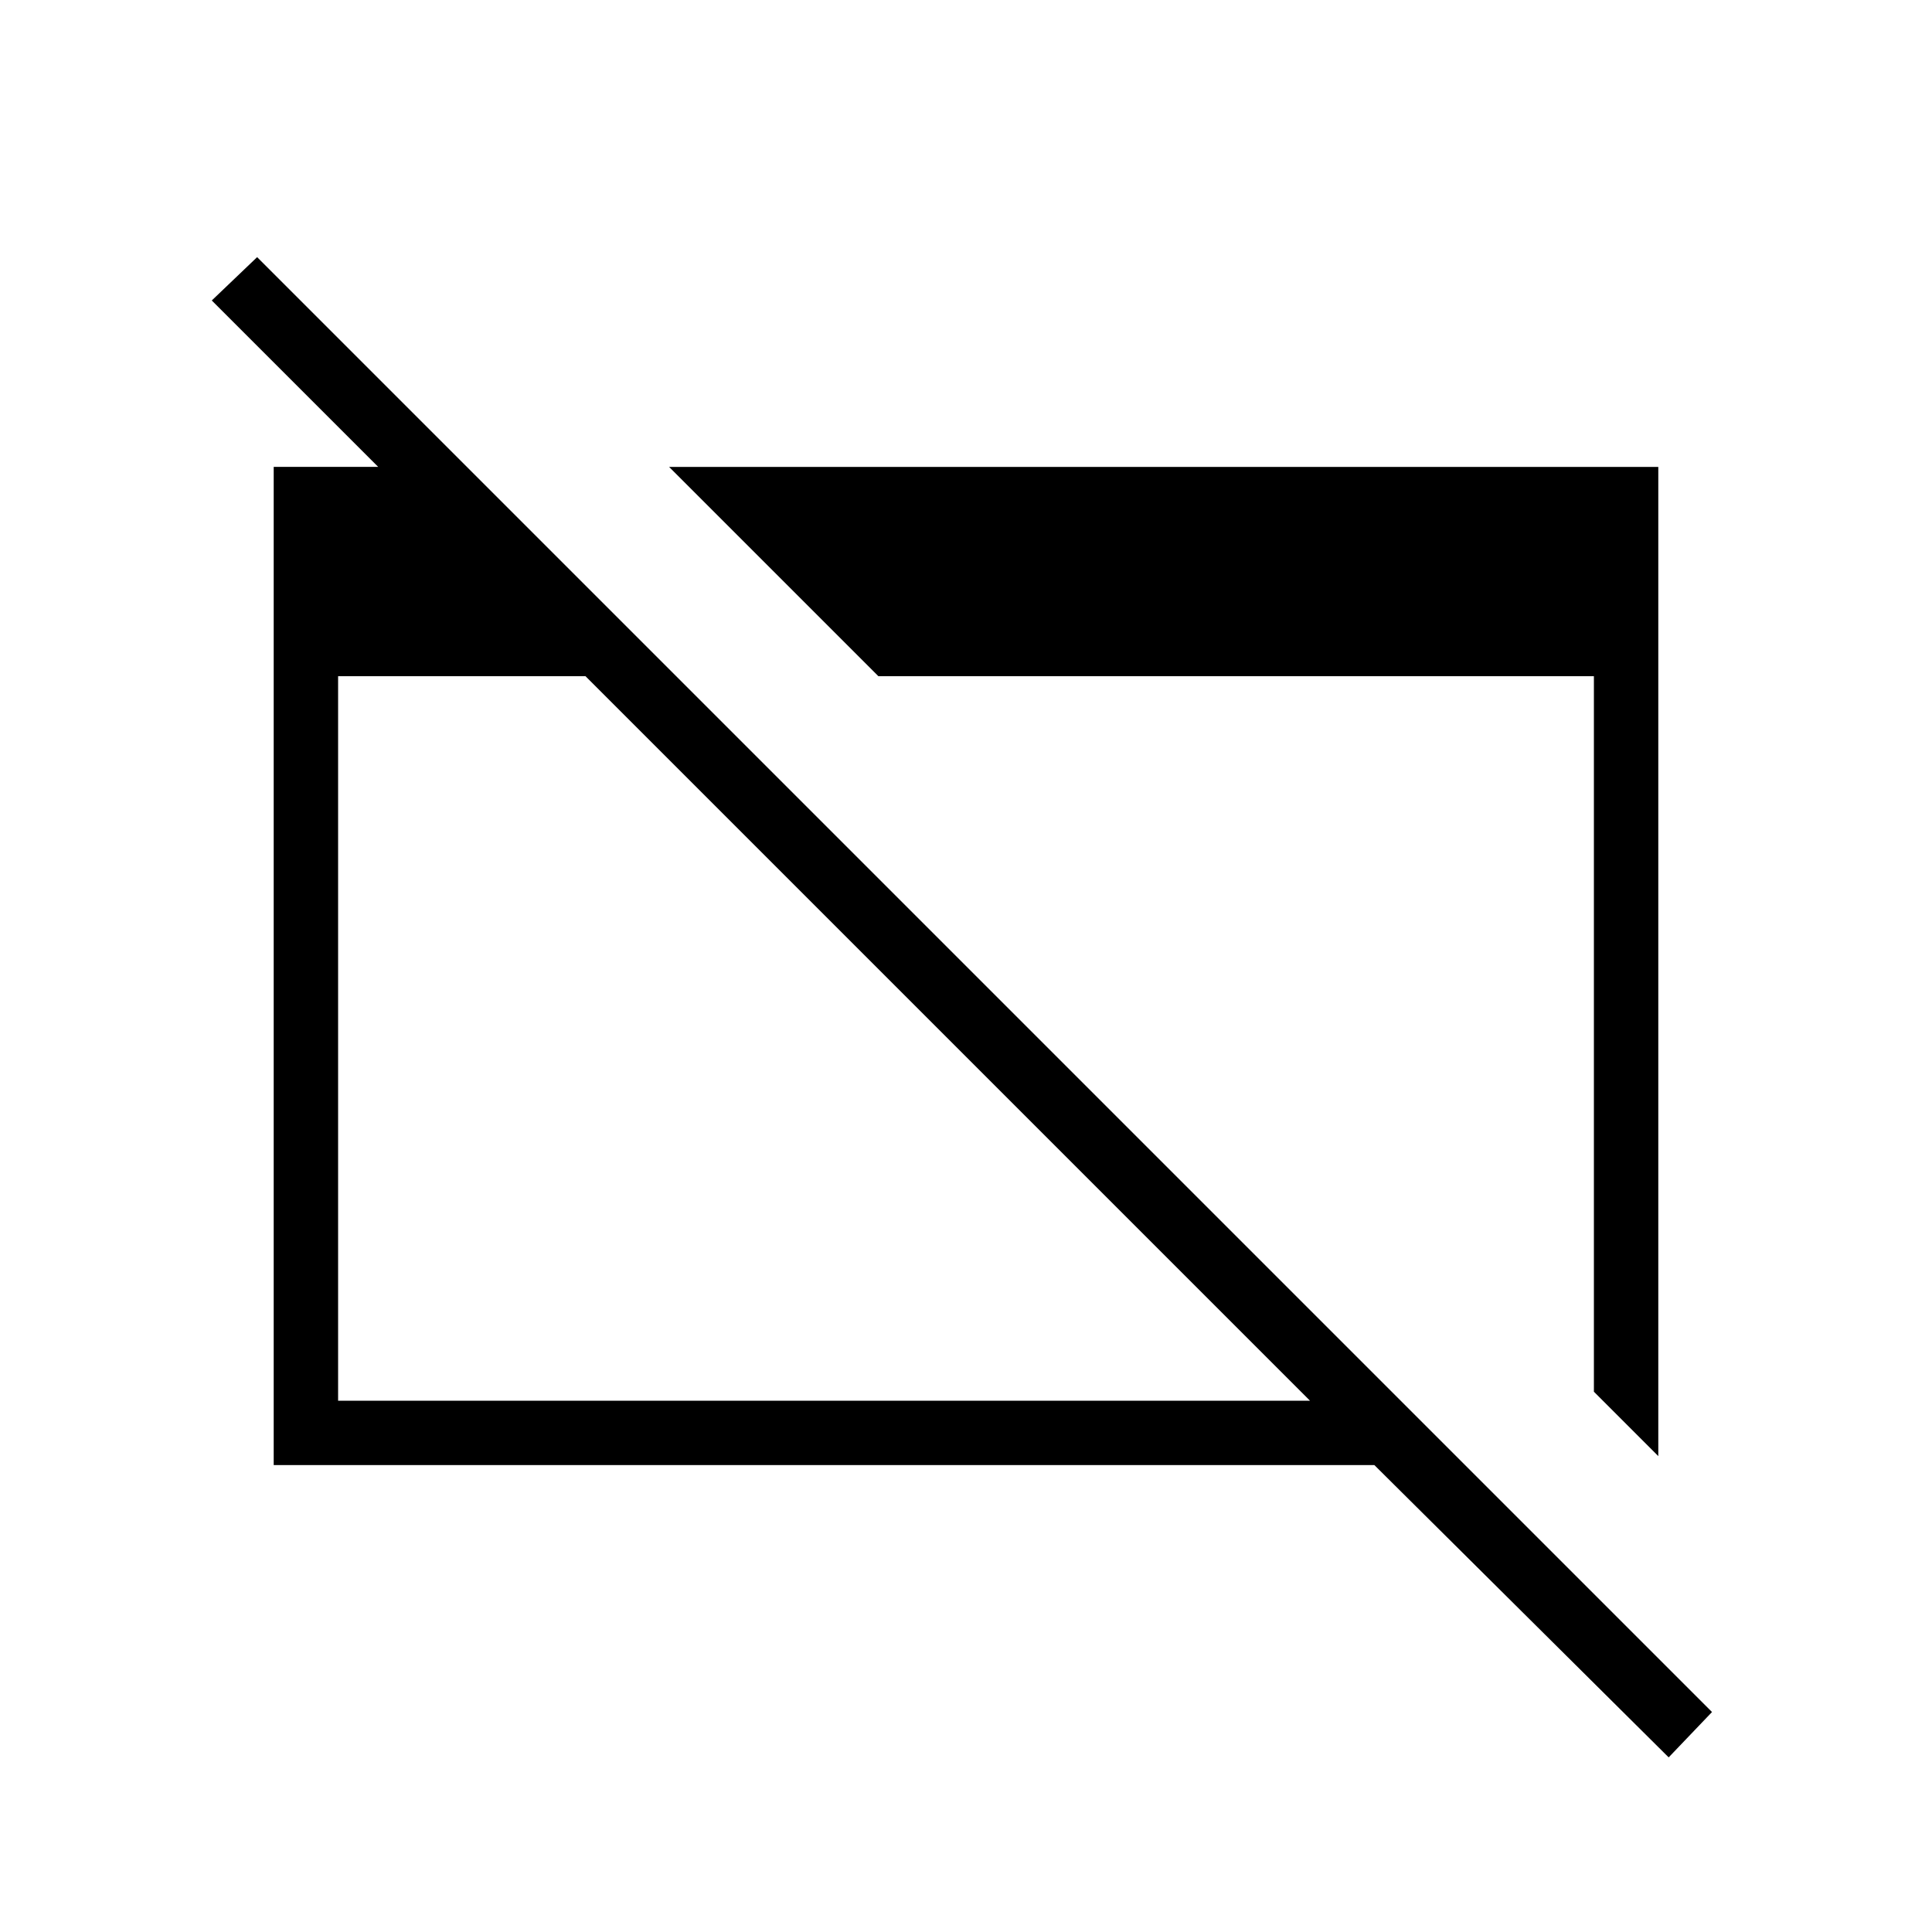 <svg xmlns="http://www.w3.org/2000/svg" height="20" viewBox="0 -960 960 960" width="20"><path d="M829.154-86.769 682.923-232H136v-496h86v34.077L105.23-810.692l22.539-21.539 722.923 722.923-21.538 22.539ZM168-264h482.923l-360-360H168v360Zm656 27.539-32-32.001V-624H436.462L332.461-728H824v491.539Z"/></svg>